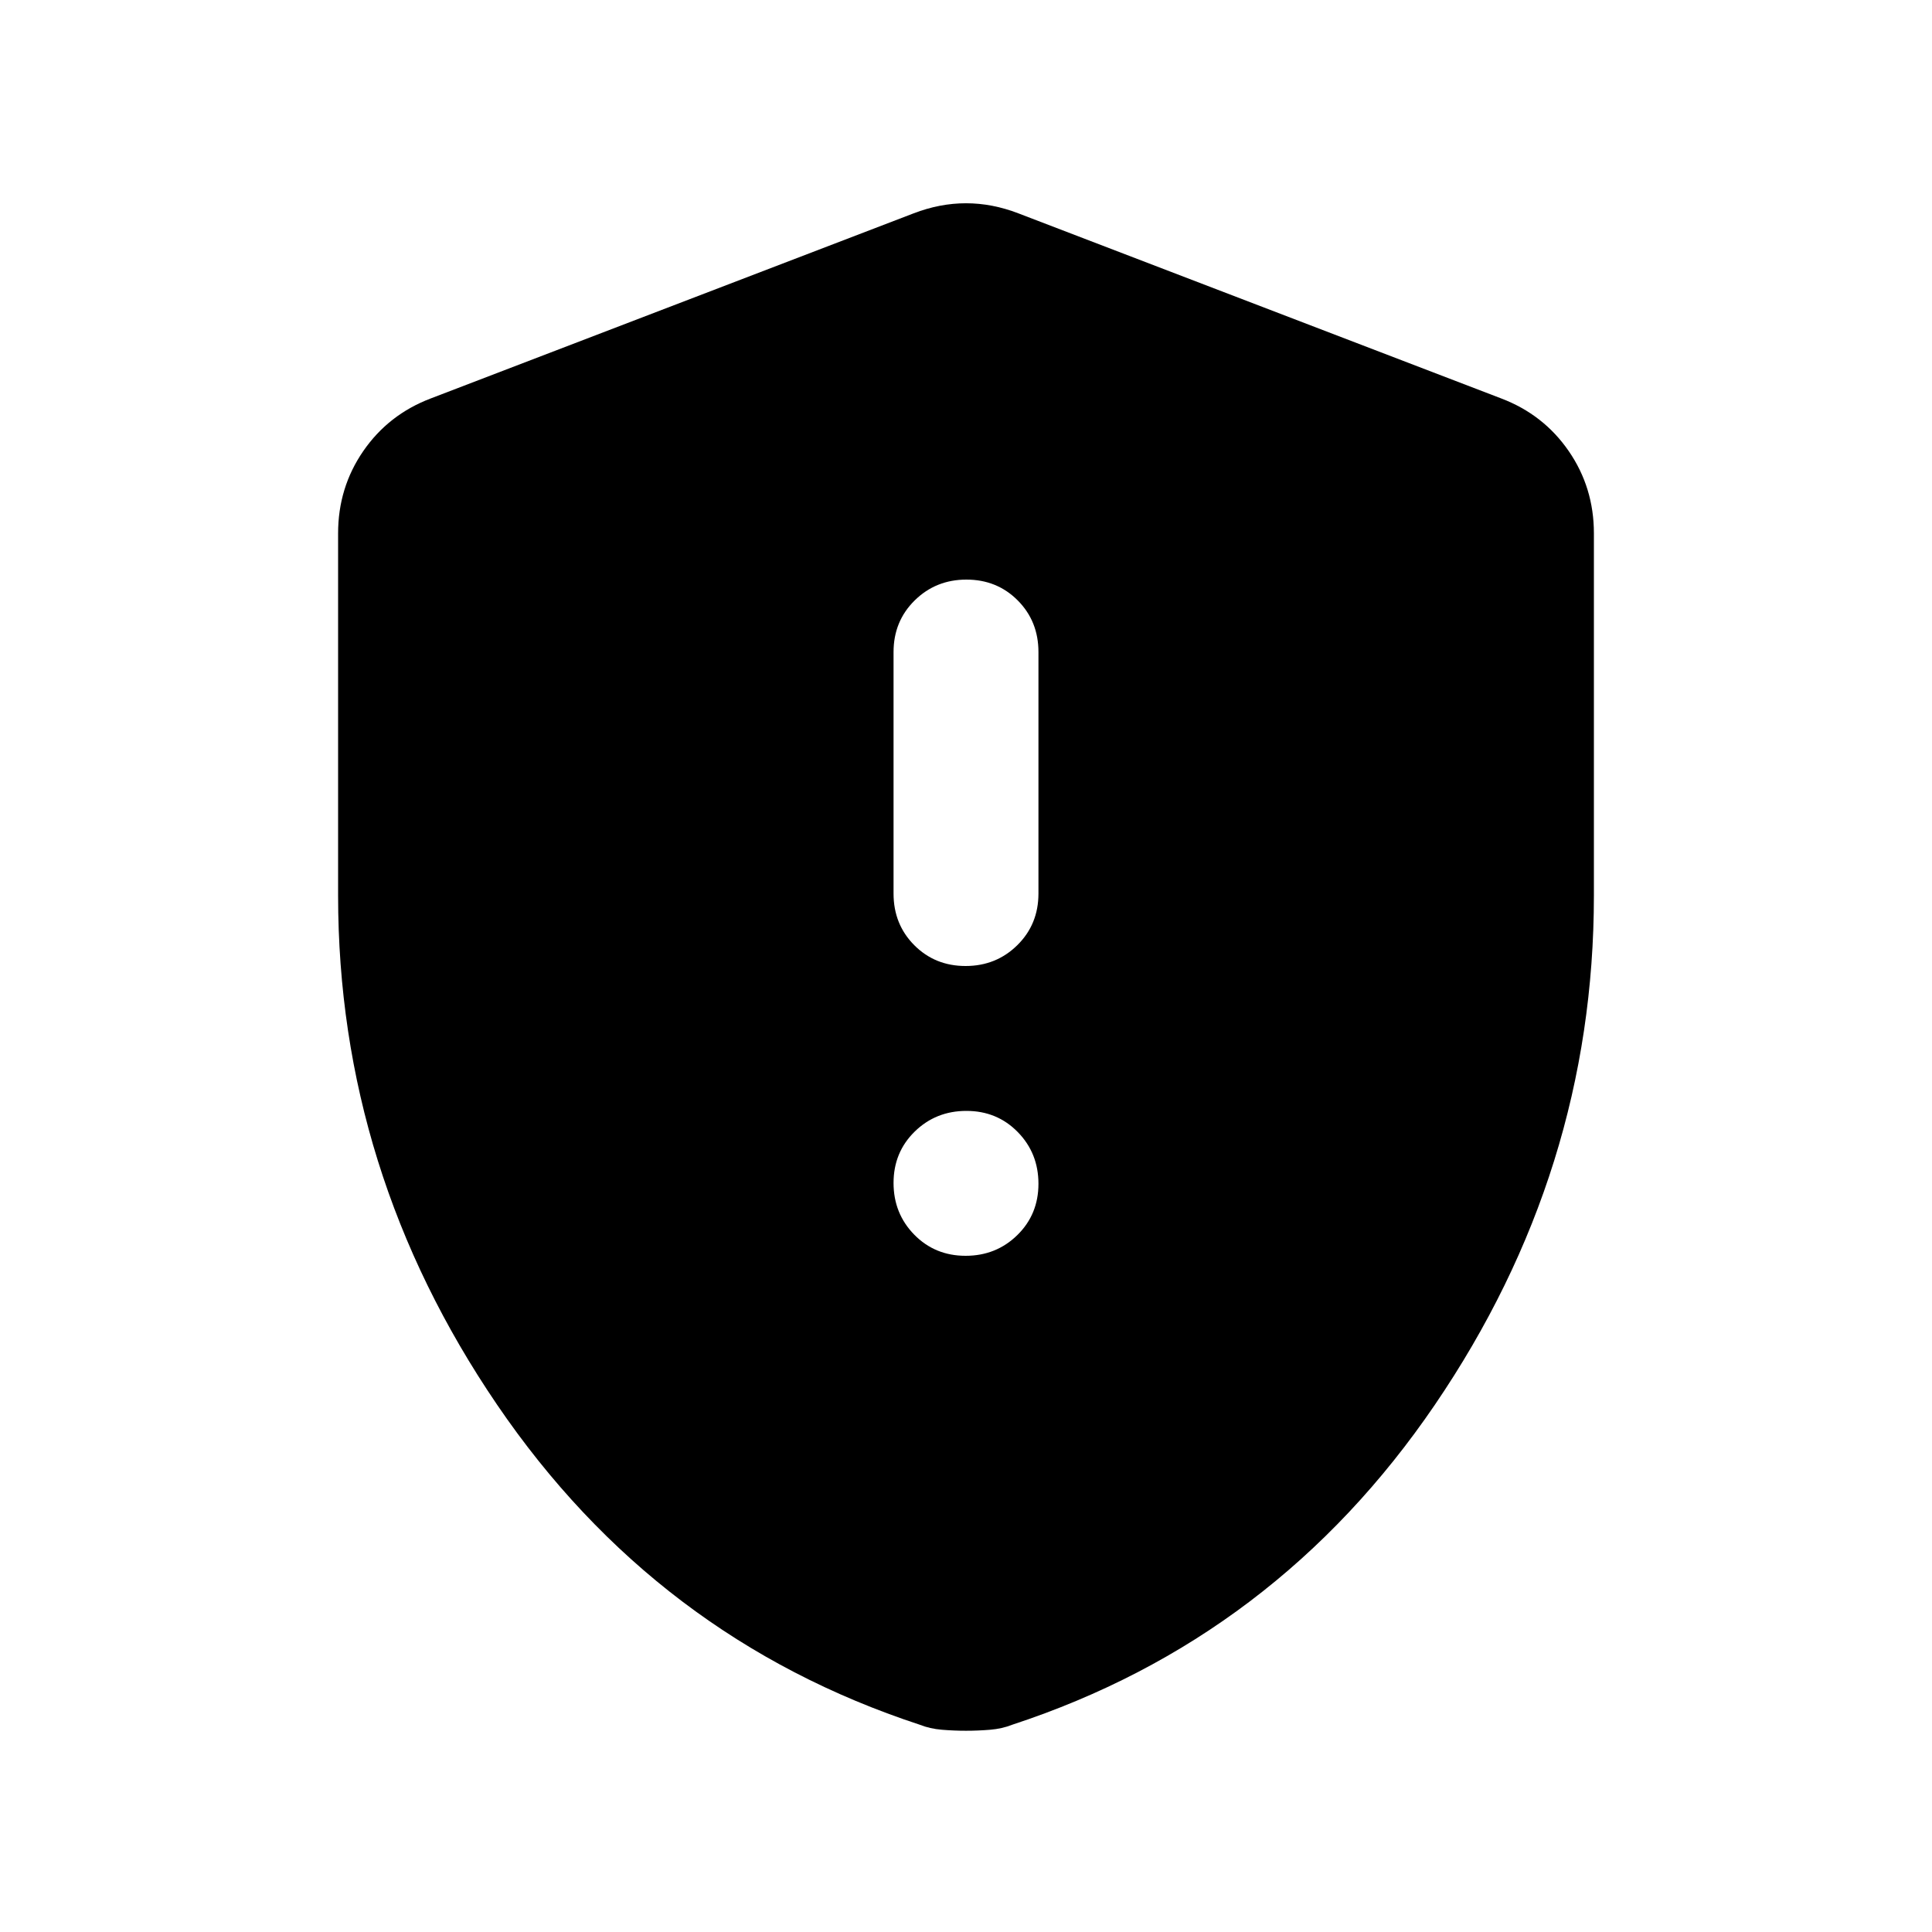 <svg xmlns="http://www.w3.org/2000/svg" height="20" viewBox="0 -960 960 960" width="20"><path d="M479.79-336q15.21 0 25.71-10.29t10.5-25.5q0-15.21-10.29-25.71t-25.5-10.5q-15.21 0-25.71 10.29t-10.5 25.5q0 15.21 10.29 25.71t25.5 10.5Zm0-144q15.21 0 25.71-10.35T516-516v-120q0-15.3-10.29-25.65Q495.42-672 480.21-672t-25.71 10.35Q444-651.3 444-636v120q0 15.3 10.29 25.65Q464.58-480 479.79-480Zm.21 380q-6 0-12-.5t-11-2.5q-131-43-210-159t-79-253v-180q0-22.69 12.5-40.85Q193-754 214-762l240-92q13-5 26-5t26 5l240 92q21 8 33.5 26.15Q792-717.69 792-695v180q0 137-79 253T503-103q-5 2-11 2.5t-12 .5Z"/></svg>